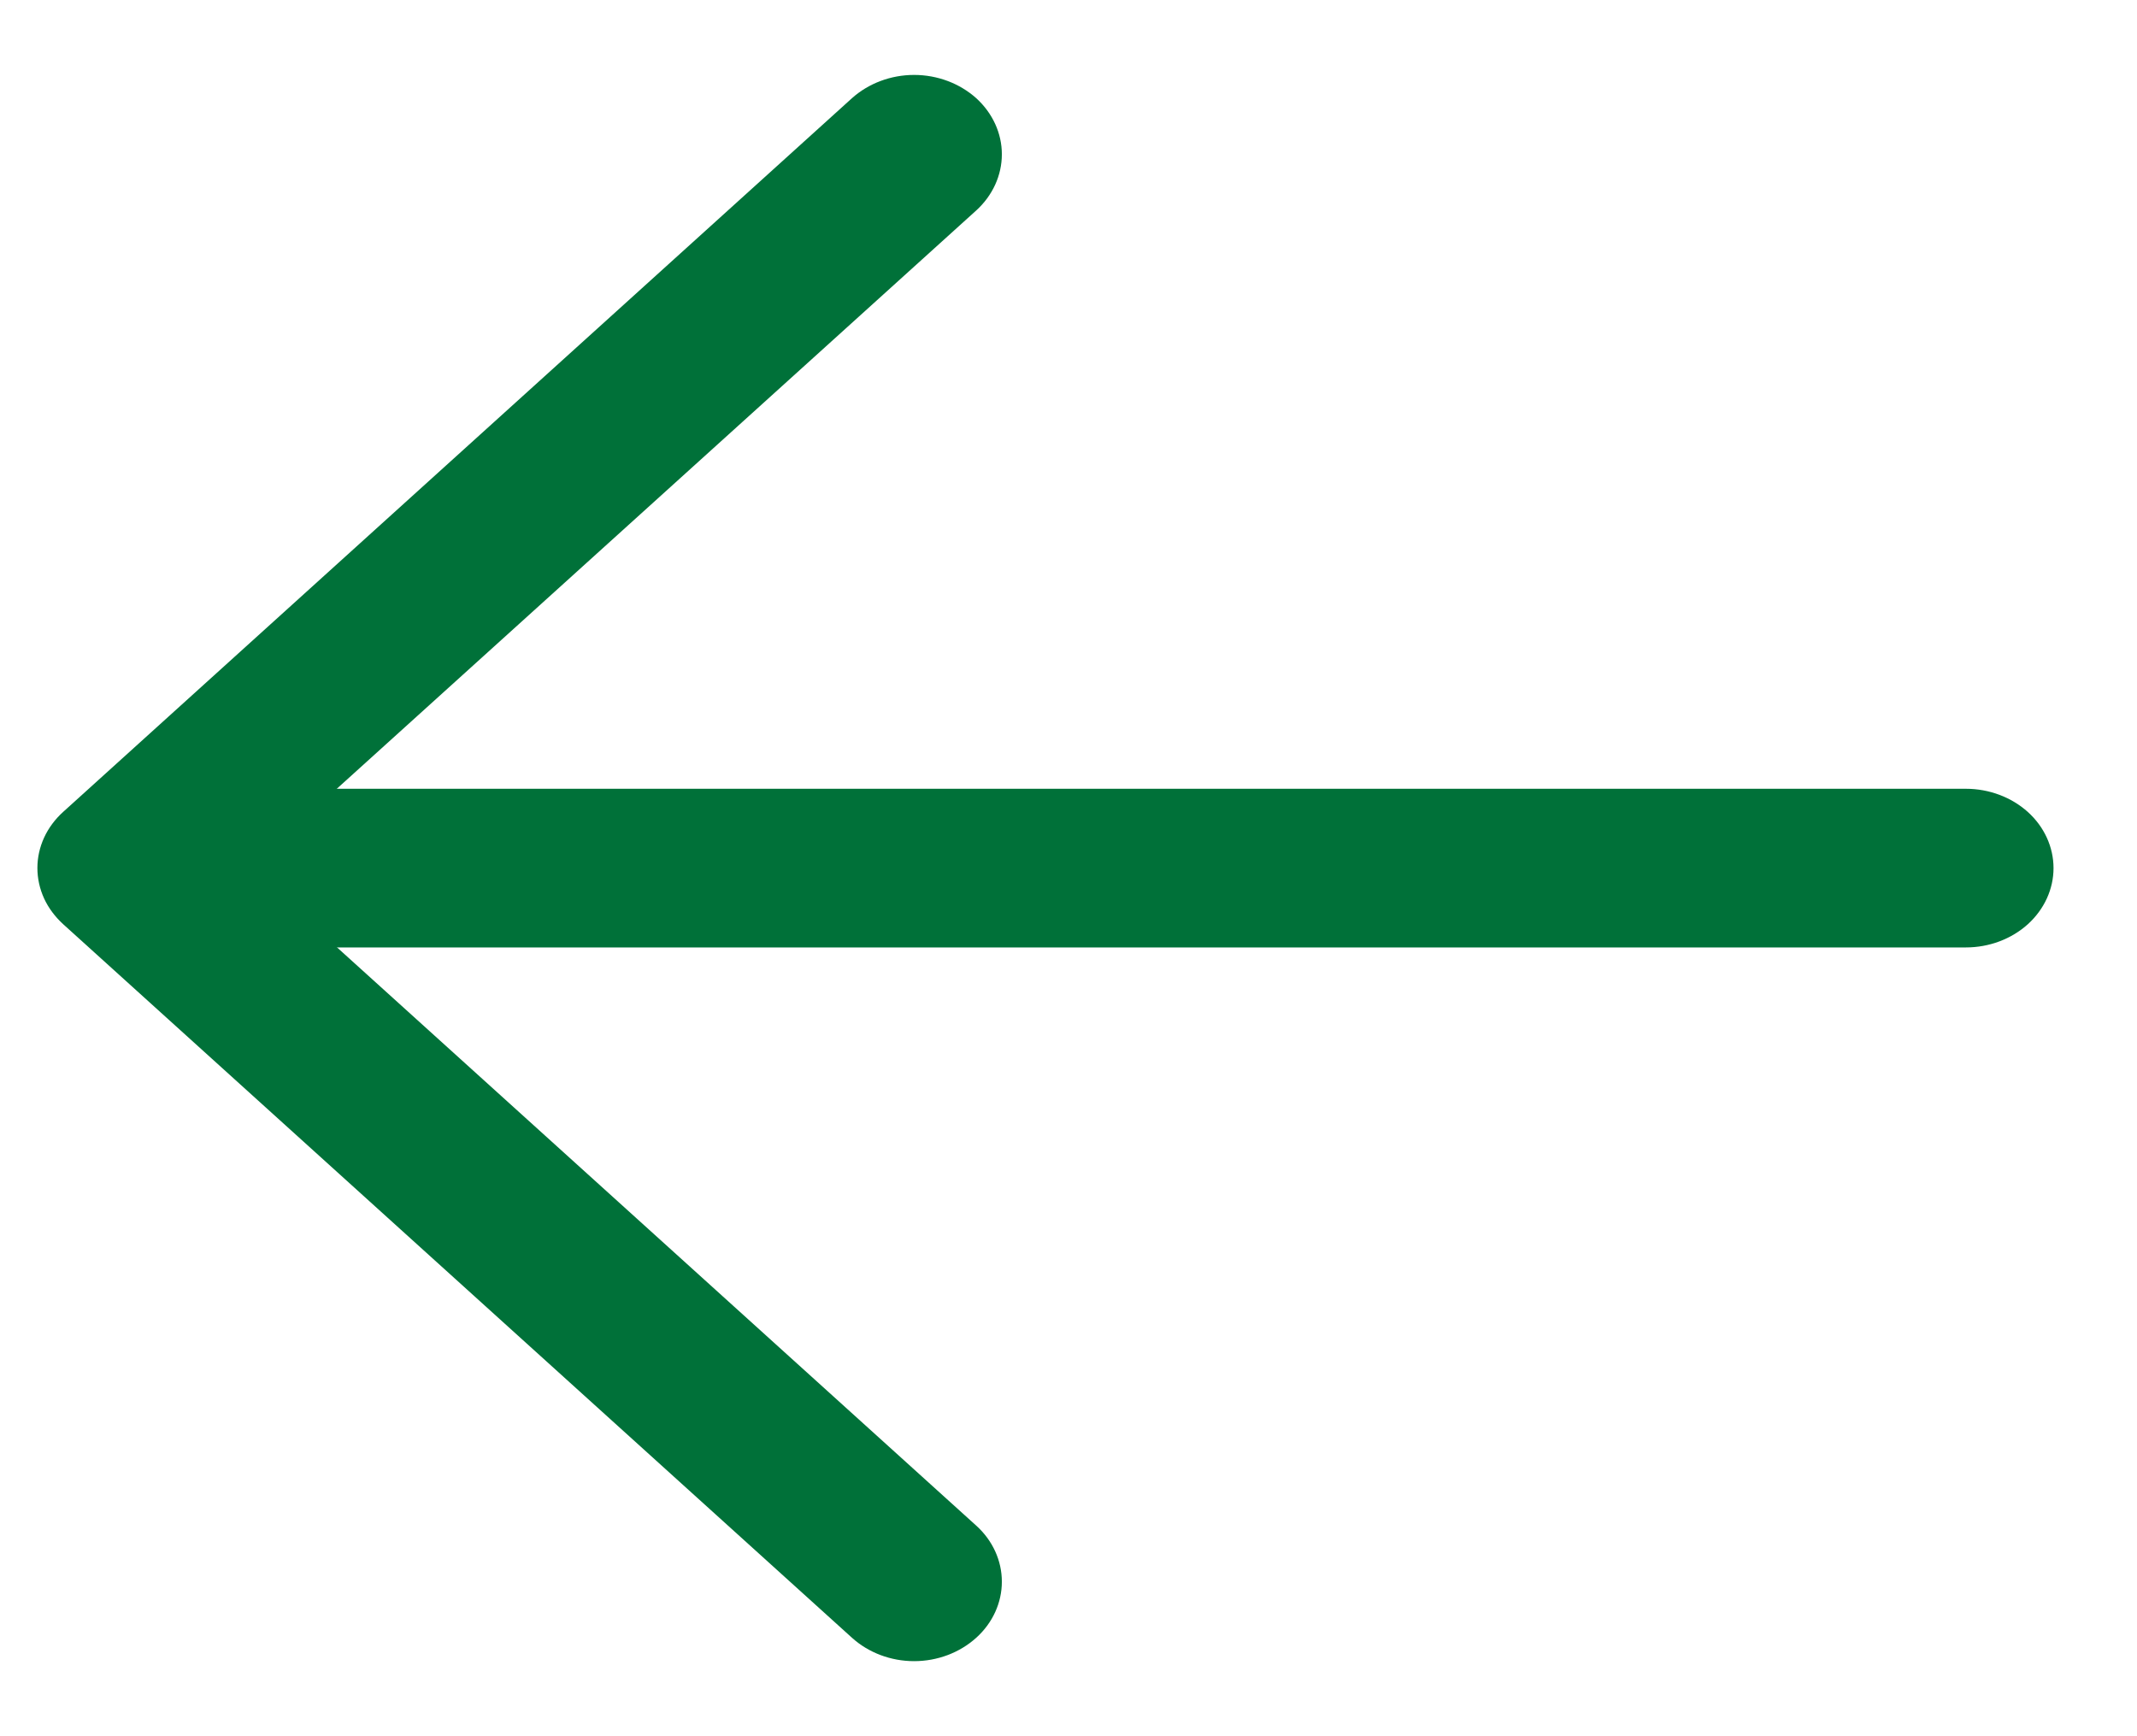 <svg width="16" height="13" viewBox="0 0 16 13" fill="none" xmlns="http://www.w3.org/2000/svg">
<path d="M1.594 7.094H14.719C14.893 7.094 15.06 7.031 15.183 6.92C15.306 6.808 15.375 6.657 15.375 6.5C15.375 6.343 15.306 6.191 15.183 6.08C15.06 5.969 14.893 5.906 14.719 5.906H1.594C1.42 5.906 1.253 5.969 1.13 6.08C1.007 6.191 0.938 6.343 0.938 6.5C0.938 6.657 1.007 6.808 1.13 6.92C1.253 7.031 1.42 7.094 1.594 7.094Z" fill="#007139"/>
<path d="M1.866 6.499L7.309 1.576C7.432 1.464 7.501 1.313 7.501 1.155C7.501 0.998 7.432 0.847 7.309 0.735C7.185 0.624 7.018 0.561 6.844 0.561C6.67 0.561 6.503 0.624 6.379 0.735L0.473 6.079C0.412 6.134 0.363 6.2 0.33 6.272C0.297 6.344 0.28 6.421 0.28 6.499C0.28 6.577 0.297 6.655 0.33 6.727C0.363 6.799 0.412 6.864 0.473 6.92L6.379 12.263C6.503 12.375 6.67 12.438 6.844 12.438C7.018 12.438 7.185 12.375 7.309 12.263C7.432 12.152 7.501 12.001 7.501 11.843C7.501 11.685 7.432 11.534 7.309 11.423L1.866 6.499Z" fill="#007139"/>
</svg>
